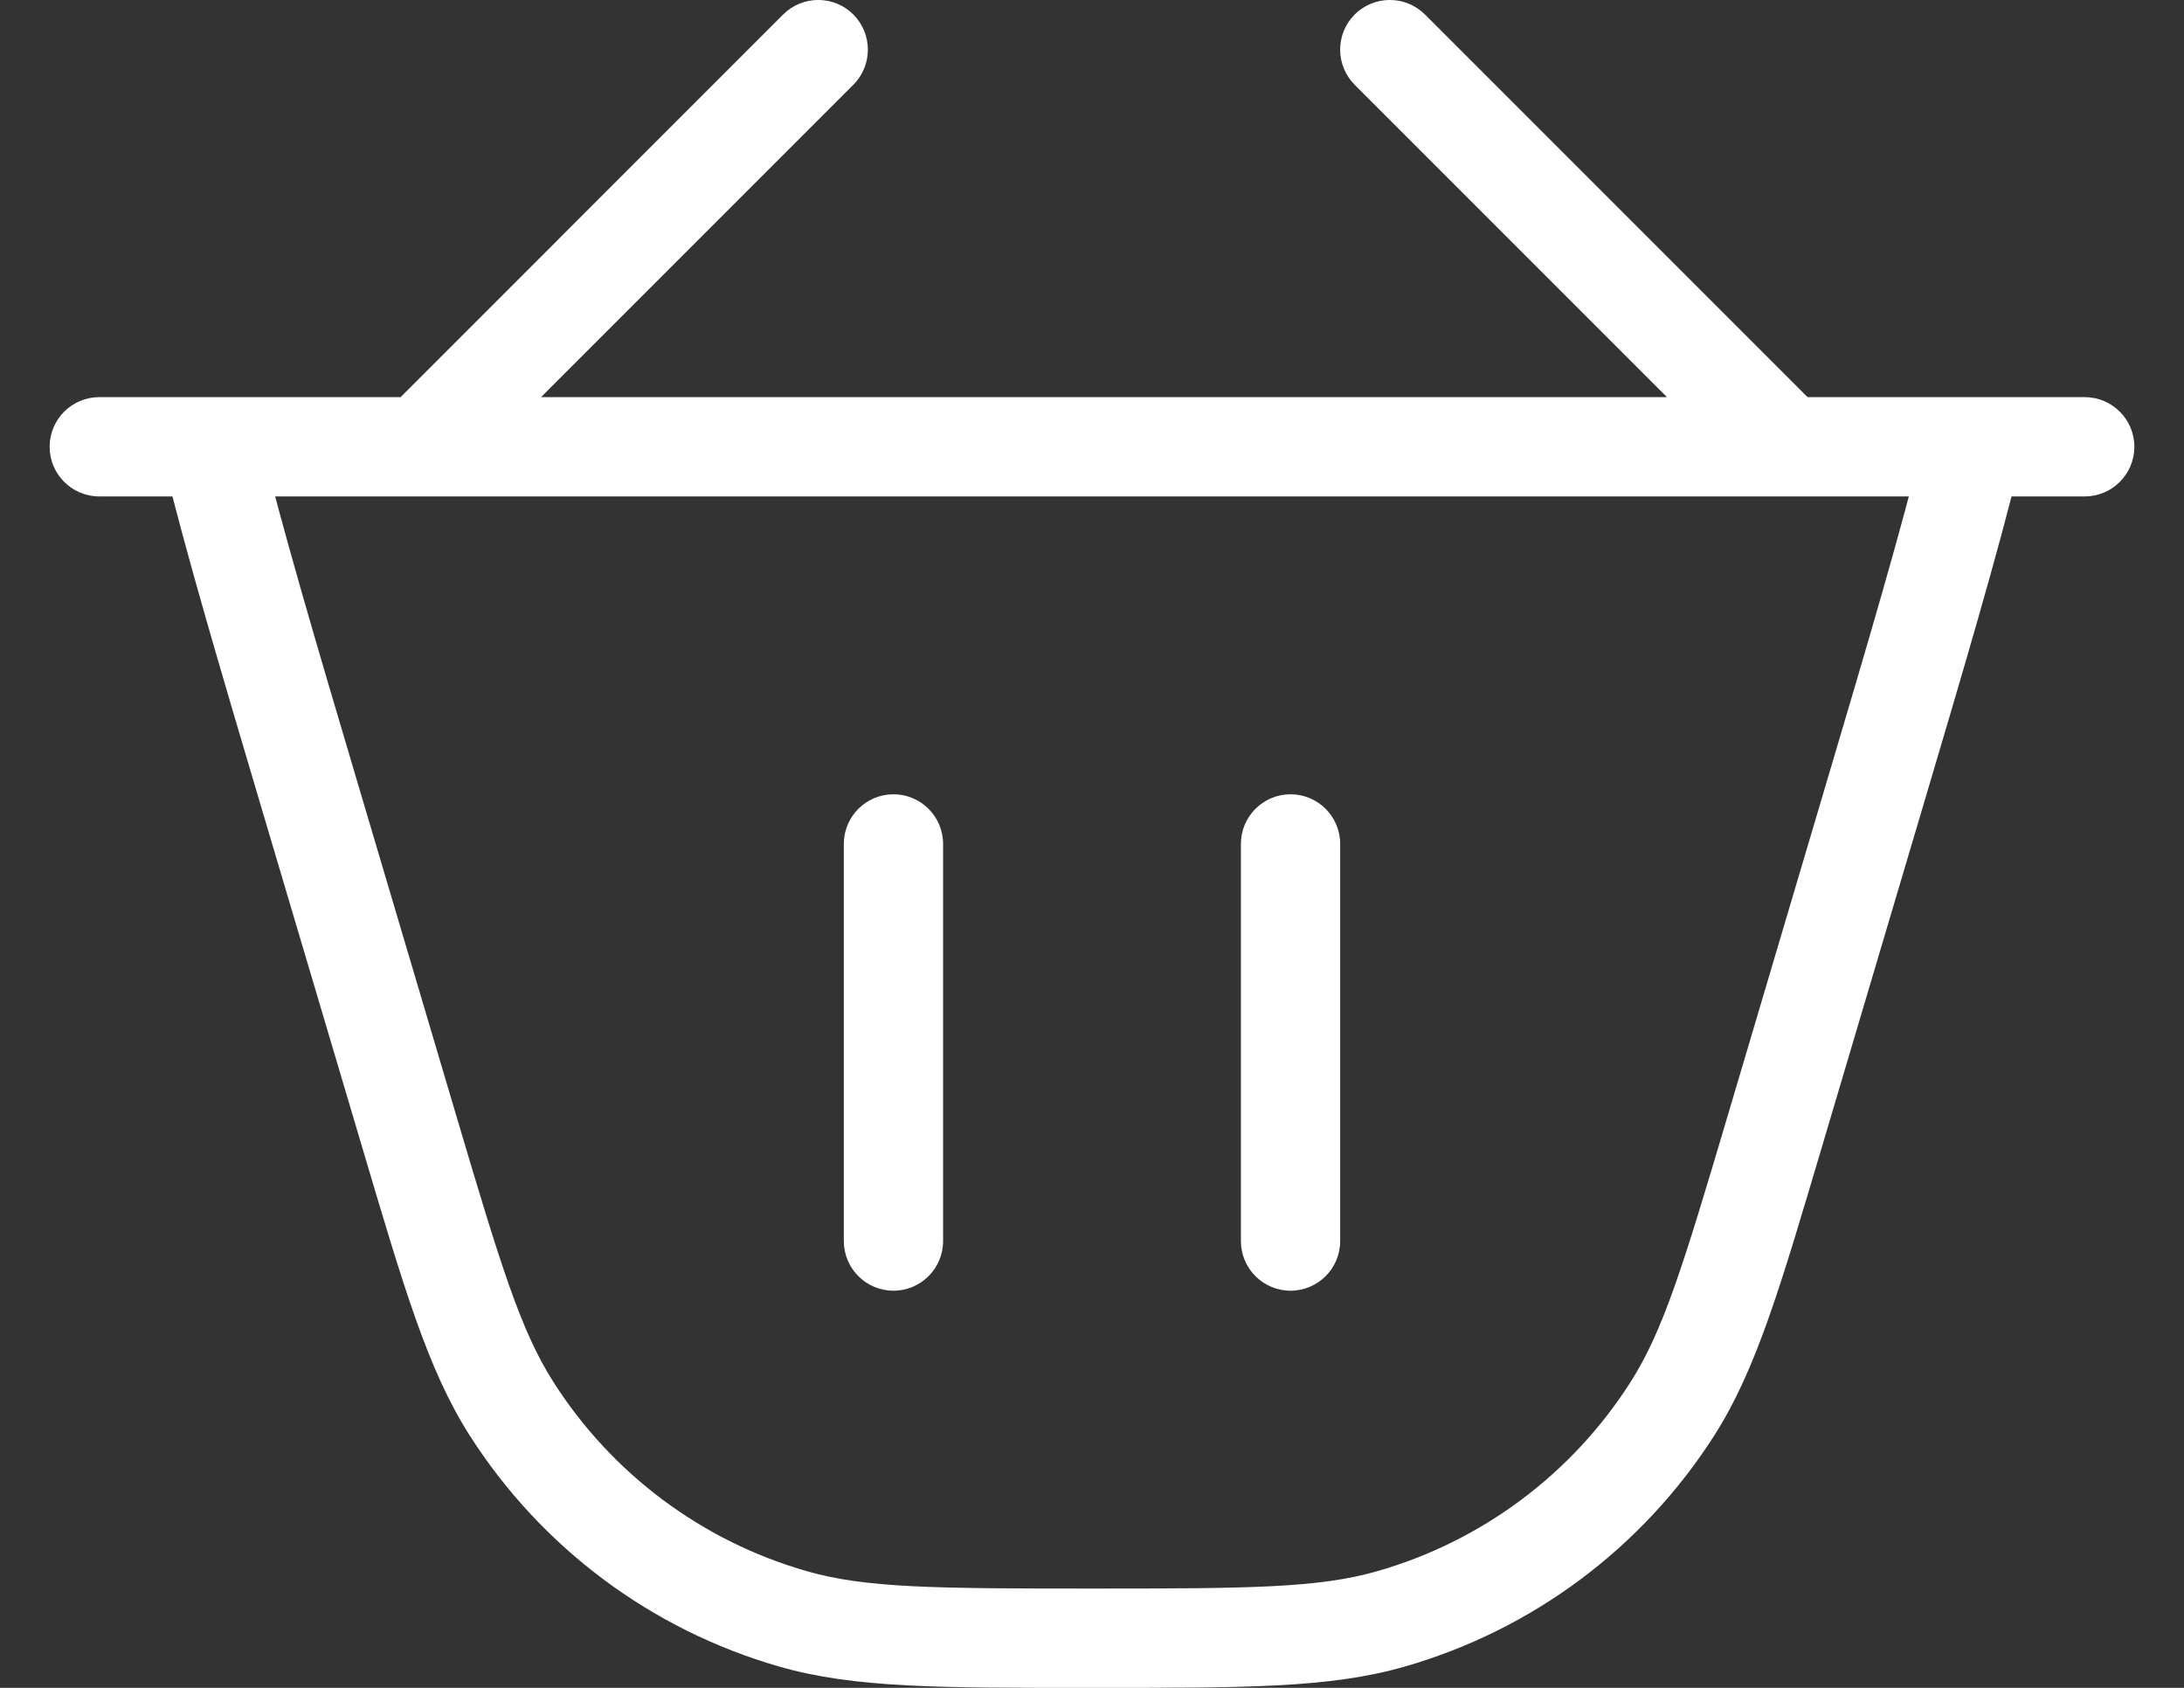 <svg width="22" height="17" viewBox="0 0 22 17" fill="none" xmlns="http://www.w3.org/2000/svg">
<rect x="0" y="0" width="22" height="17" fill="#333333" stroke="none"/>
<path d="M18.872 8.046L18.392 7.904V7.904L18.872 8.046ZM17.889 11.358L18.368 11.5L17.889 11.358ZM4.111 11.358L4.59 11.216L4.111 11.358ZM3.128 8.046L2.649 8.188L3.128 8.046ZM7.985 16.305L8.124 15.824H8.124L7.985 16.305ZM5.155 14.193L4.734 14.462L5.155 14.193ZM16.845 14.193L17.266 14.462L16.845 14.193ZM14.015 16.305L13.877 15.824L14.015 16.305ZM19.873 4.5V4H19.48L19.387 4.381L19.873 4.5ZM2.127 4.5V4H1.49L1.641 4.619L2.127 4.5ZM1 4C0.724 4 0.5 4.224 0.5 4.5C0.5 4.776 0.724 5 1 5V4ZM21 5C21.276 5 21.5 4.776 21.5 4.5C21.5 4.224 21.276 4 21 4V5ZM13.5 8.5C13.5 8.224 13.276 8 13 8C12.724 8 12.5 8.224 12.5 8.5H13.5ZM12.5 12.5C12.5 12.776 12.724 13 13 13C13.276 13 13.5 12.776 13.5 12.5H12.5ZM14.354 0.146C14.158 -0.049 13.842 -0.049 13.646 0.146C13.451 0.342 13.451 0.658 13.646 0.854L14.354 0.146ZM8.596 0.854C8.791 0.658 8.791 0.342 8.596 0.146C8.401 -0.049 8.084 -0.049 7.889 0.146L8.596 0.854ZM9.5 8.5C9.5 8.224 9.276 8 9 8C8.724 8 8.5 8.224 8.5 8.5H9.5ZM8.5 12.5C8.5 12.776 8.724 13 9 13C9.276 13 9.5 12.776 9.5 12.5H8.5ZM18.392 7.904L17.41 11.216L18.368 11.5L19.351 8.188L18.392 7.904ZM4.59 11.216L3.608 7.904L2.649 8.188L3.632 11.5L4.59 11.216ZM11 16C9.41 16 8.717 15.995 8.124 15.824L7.847 16.785C8.609 17.005 9.474 17 11 17V16ZM3.632 11.5C4.066 12.963 4.307 13.794 4.734 14.462L5.577 13.923C5.244 13.403 5.042 12.74 4.59 11.216L3.632 11.5ZM8.124 15.824C7.072 15.522 6.166 14.846 5.577 13.923L4.734 14.462C5.455 15.589 6.561 16.415 7.847 16.785L8.124 15.824ZM17.41 11.216C16.958 12.74 16.756 13.403 16.423 13.923L17.266 14.462C17.693 13.794 17.934 12.963 18.368 11.5L17.41 11.216ZM11 17C12.526 17 13.391 17.005 14.153 16.785L13.877 15.824C13.283 15.995 12.59 16 11 16V17ZM16.423 13.923C15.834 14.846 14.928 15.522 13.877 15.824L14.153 16.785C15.439 16.415 16.545 15.589 17.266 14.462L16.423 13.923ZM19.351 8.188C19.773 6.765 20.12 5.597 20.359 4.619L19.387 4.381C19.155 5.33 18.817 6.472 18.392 7.904L19.351 8.188ZM3.608 7.904C3.183 6.472 2.845 5.33 2.613 4.381L1.641 4.619C1.88 5.597 2.227 6.765 2.649 8.188L3.608 7.904ZM12.5 8.5V12.5H13.5V8.5H12.5ZM8.5 8.5V12.5H9.5V8.5H8.5ZM13.646 0.854L17.646 4.854L18.354 4.146L14.354 0.146L13.646 0.854ZM18 5H20V4H18V5ZM20 5H21V4H20V5ZM19.873 5H20V4H19.873V5ZM1 5H4.243V4H1V5ZM4.243 5H18V4H4.243V5ZM7.889 0.146L3.889 4.146L4.596 4.854L8.596 0.854L7.889 0.146ZM2.127 5H4.243V4H2.127V5Z" fill="white"/>
</svg>
